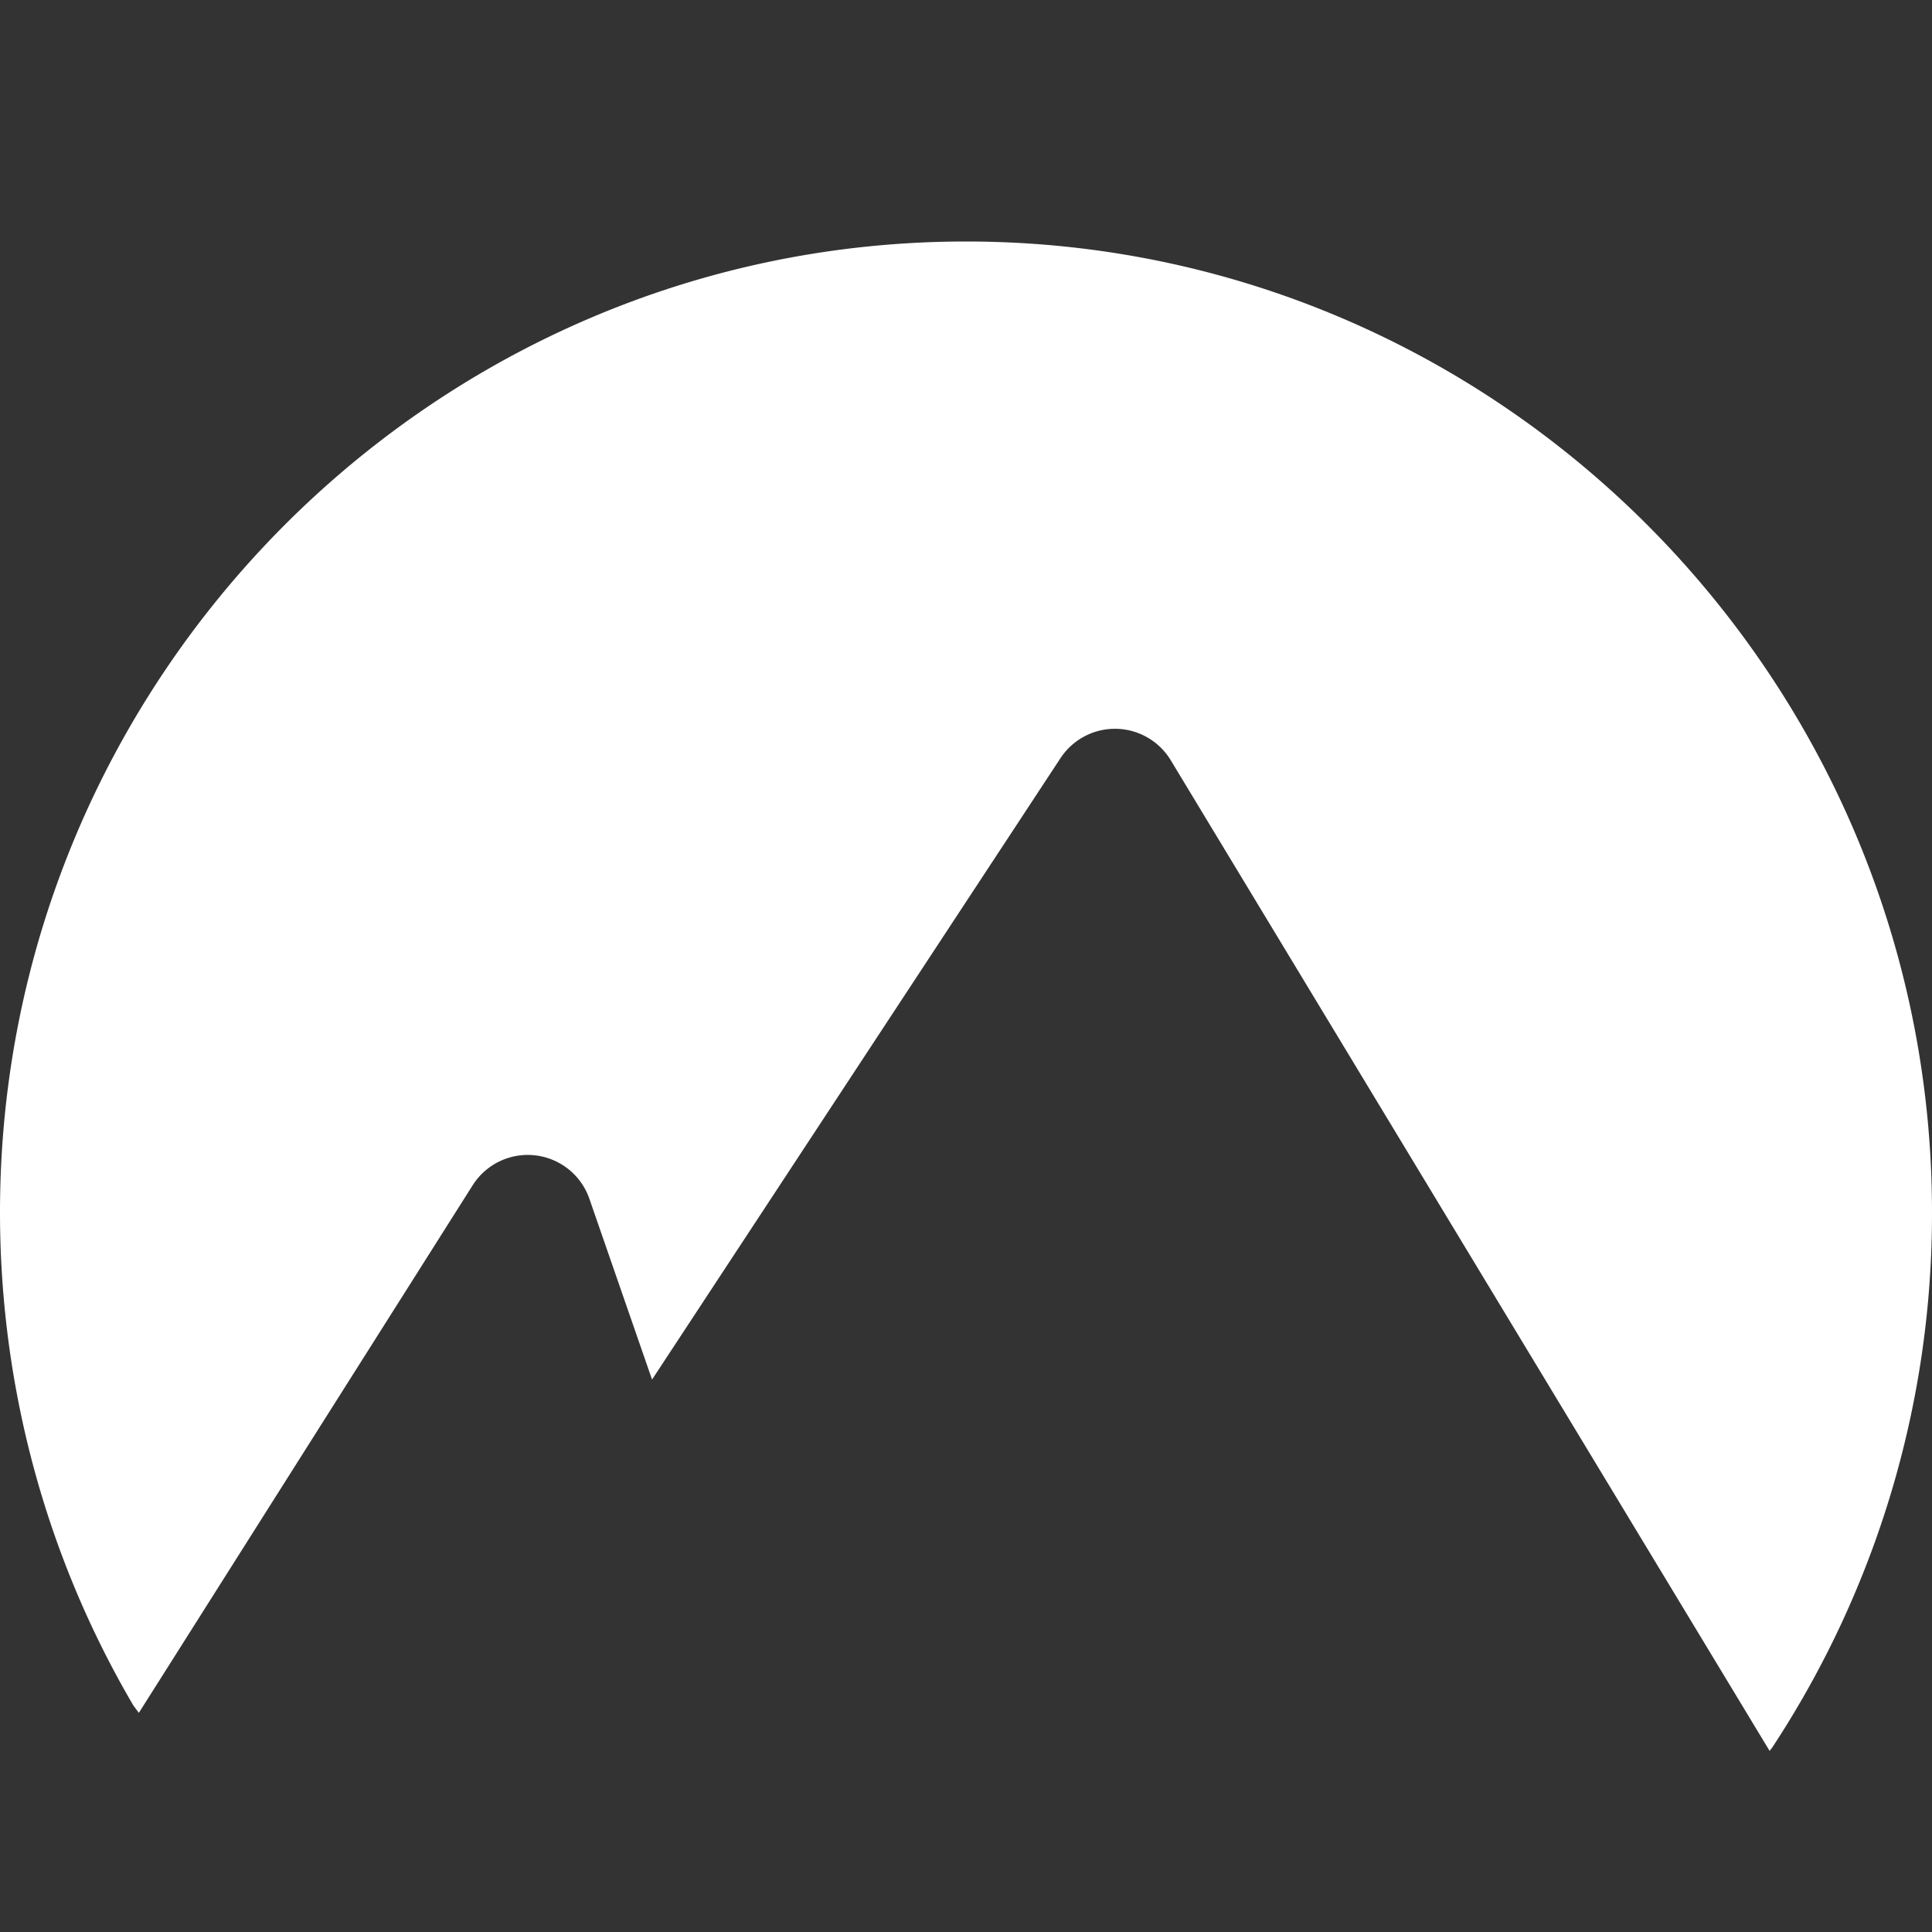 <svg xmlns="http://www.w3.org/2000/svg" width="32" height="32"><rect width="100%" height="100%" fill="#333333" stroke="none"/><g fill="none" fill-rule="evenodd"><path fill="#FFF" fill-rule="nonzero" d="M2.3 28.37l5.53-8.74a1.08 1.08 0 011.93.22l1.04 3 6.77-10.3a1.08 1.08 0 011.82.04L29.31 29l.04-.05A16.08 16.08 0 0032 20.08C32 11.22 24.82 4 16 4S0 11.22 0 20.08c0 2.88.76 5.7 2.21 8.17l.09.12z"/><path d="M0 0h32v32H0z"/></g></svg>
